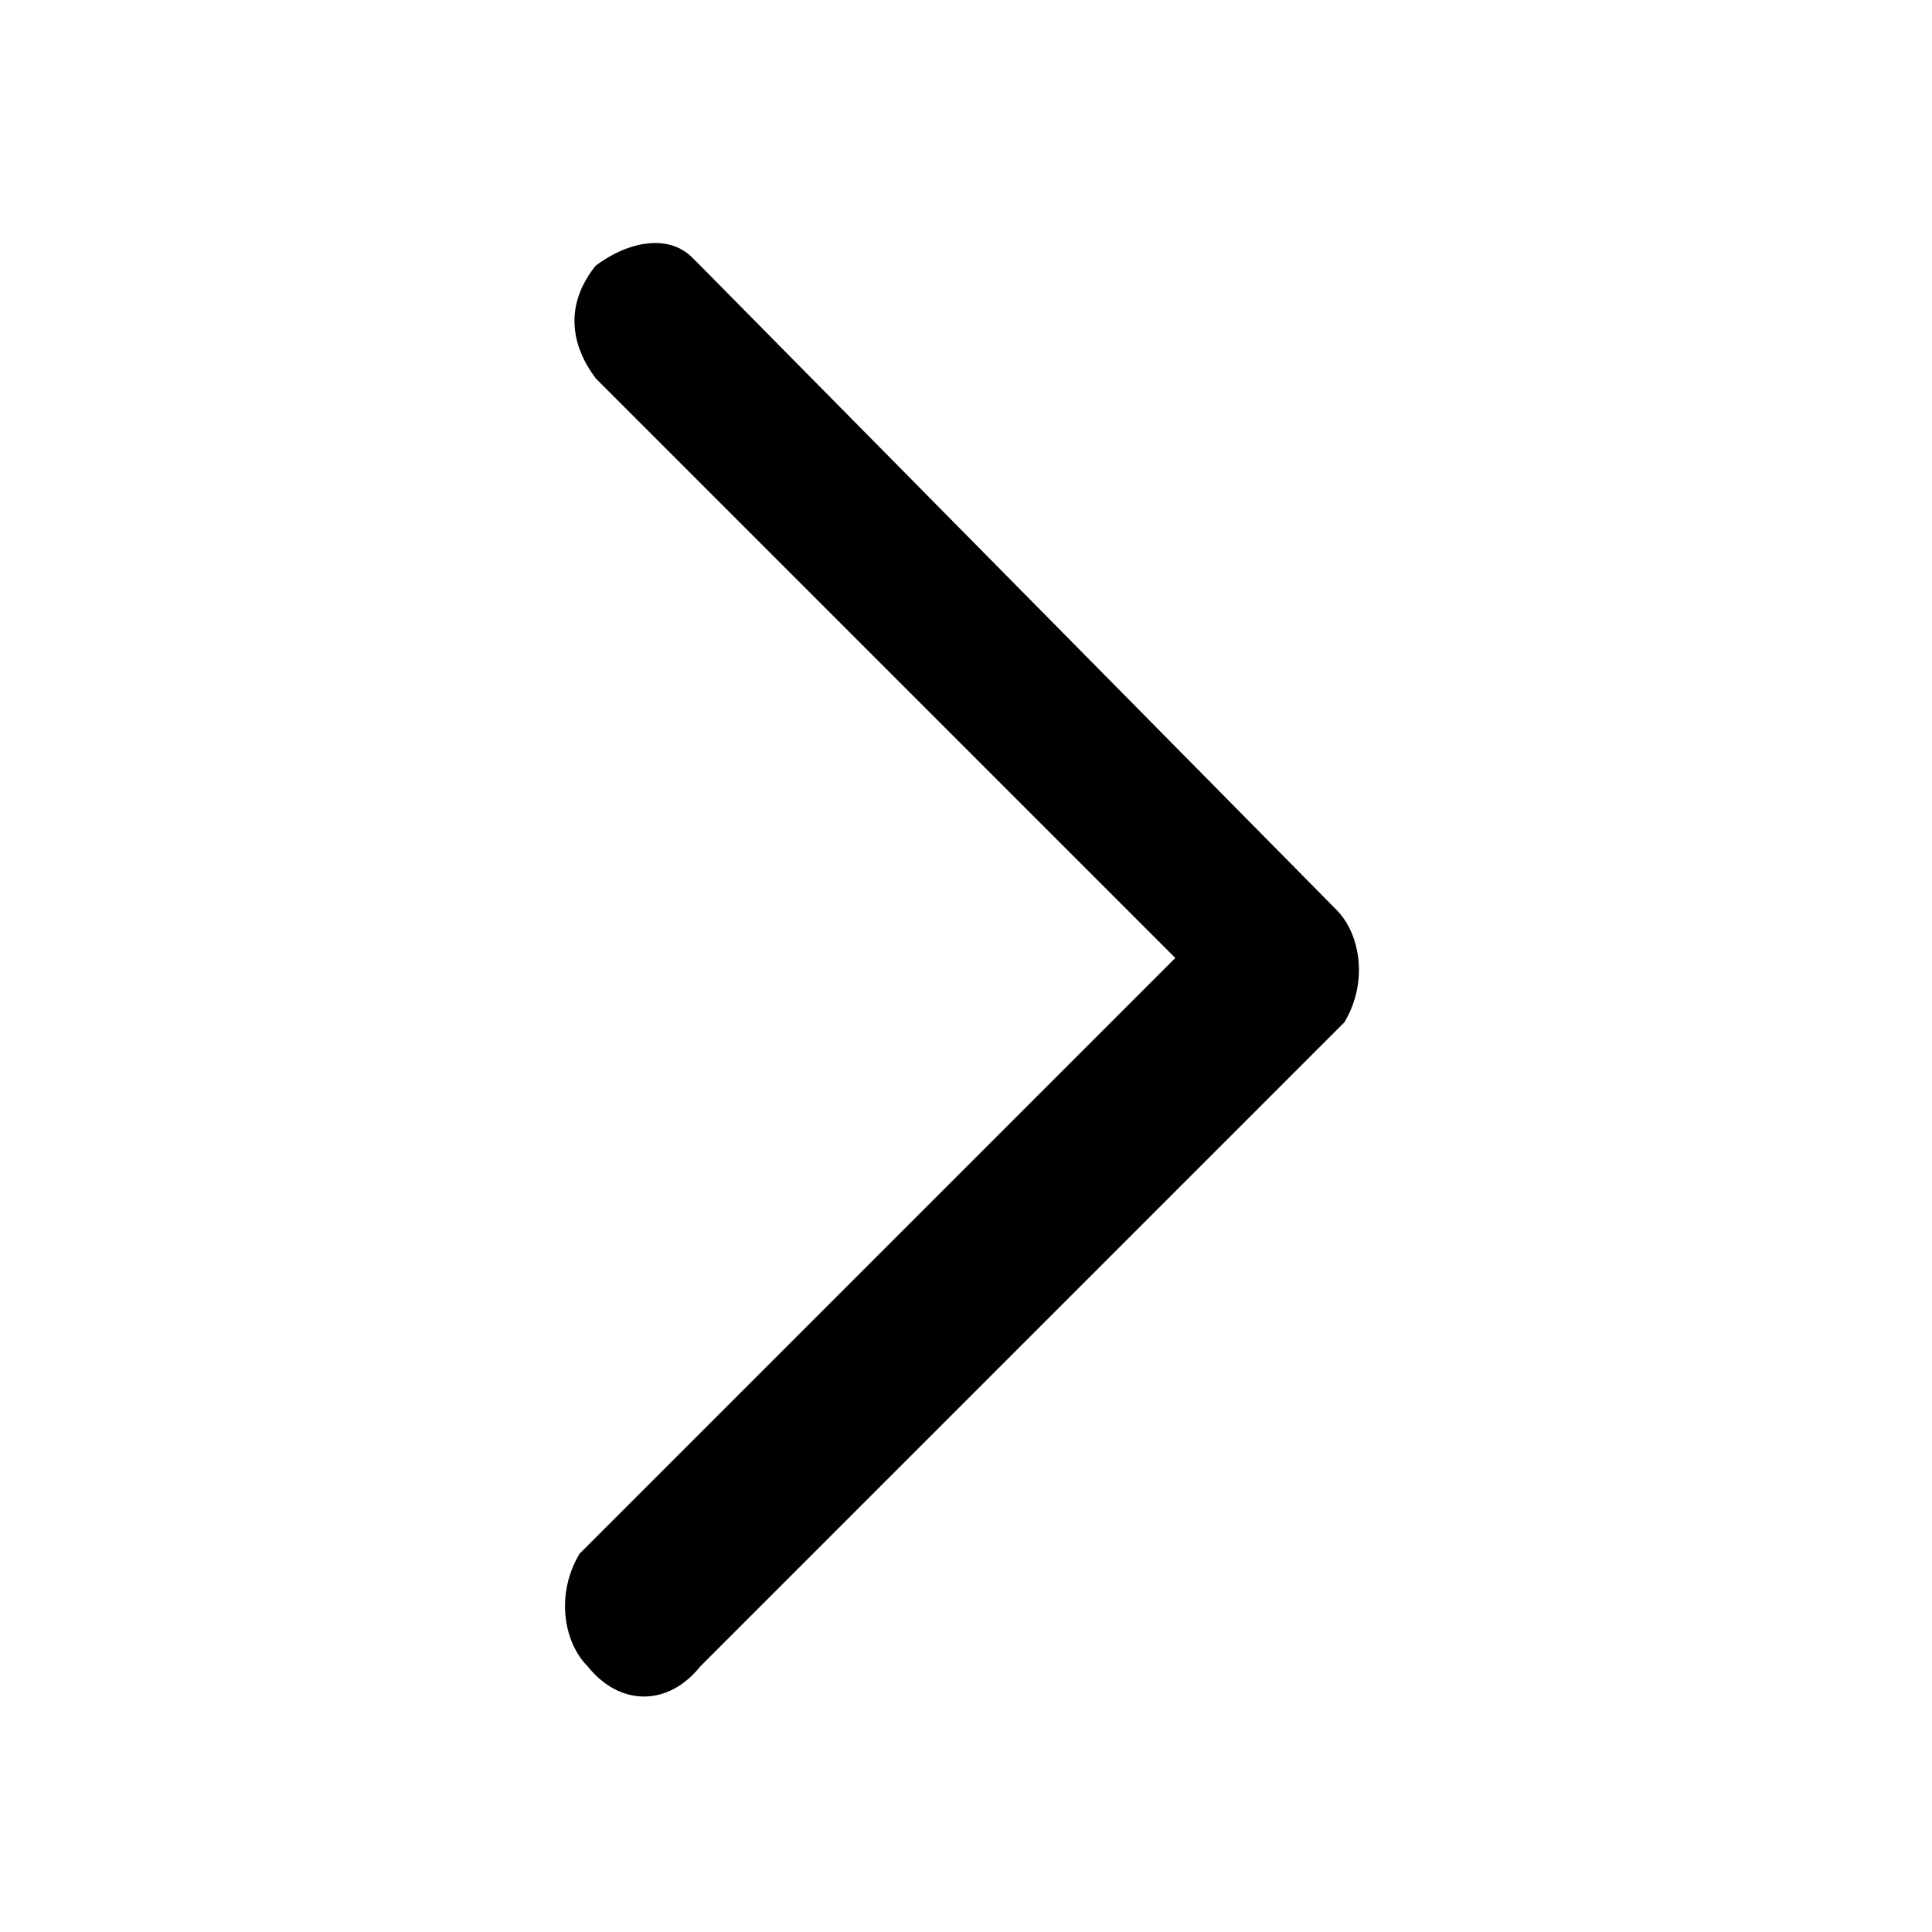 <svg enable-background="new 0 0 24 24" viewBox="0 0 24 24" xmlns="http://www.w3.org/2000/svg"><path d="m7.4 3.3c.4-.3.9-.4 1.2-.1l.1.1 7.9 8c.3.3.4.9.1 1.4l-.1.1-7.9 7.9c-.4.5-1 .5-1.4 0-.3-.3-.4-.9-.1-1.4l7.4-7.4-7.2-7.2c-.3-.4-.4-.9 0-1.4z"/></svg>